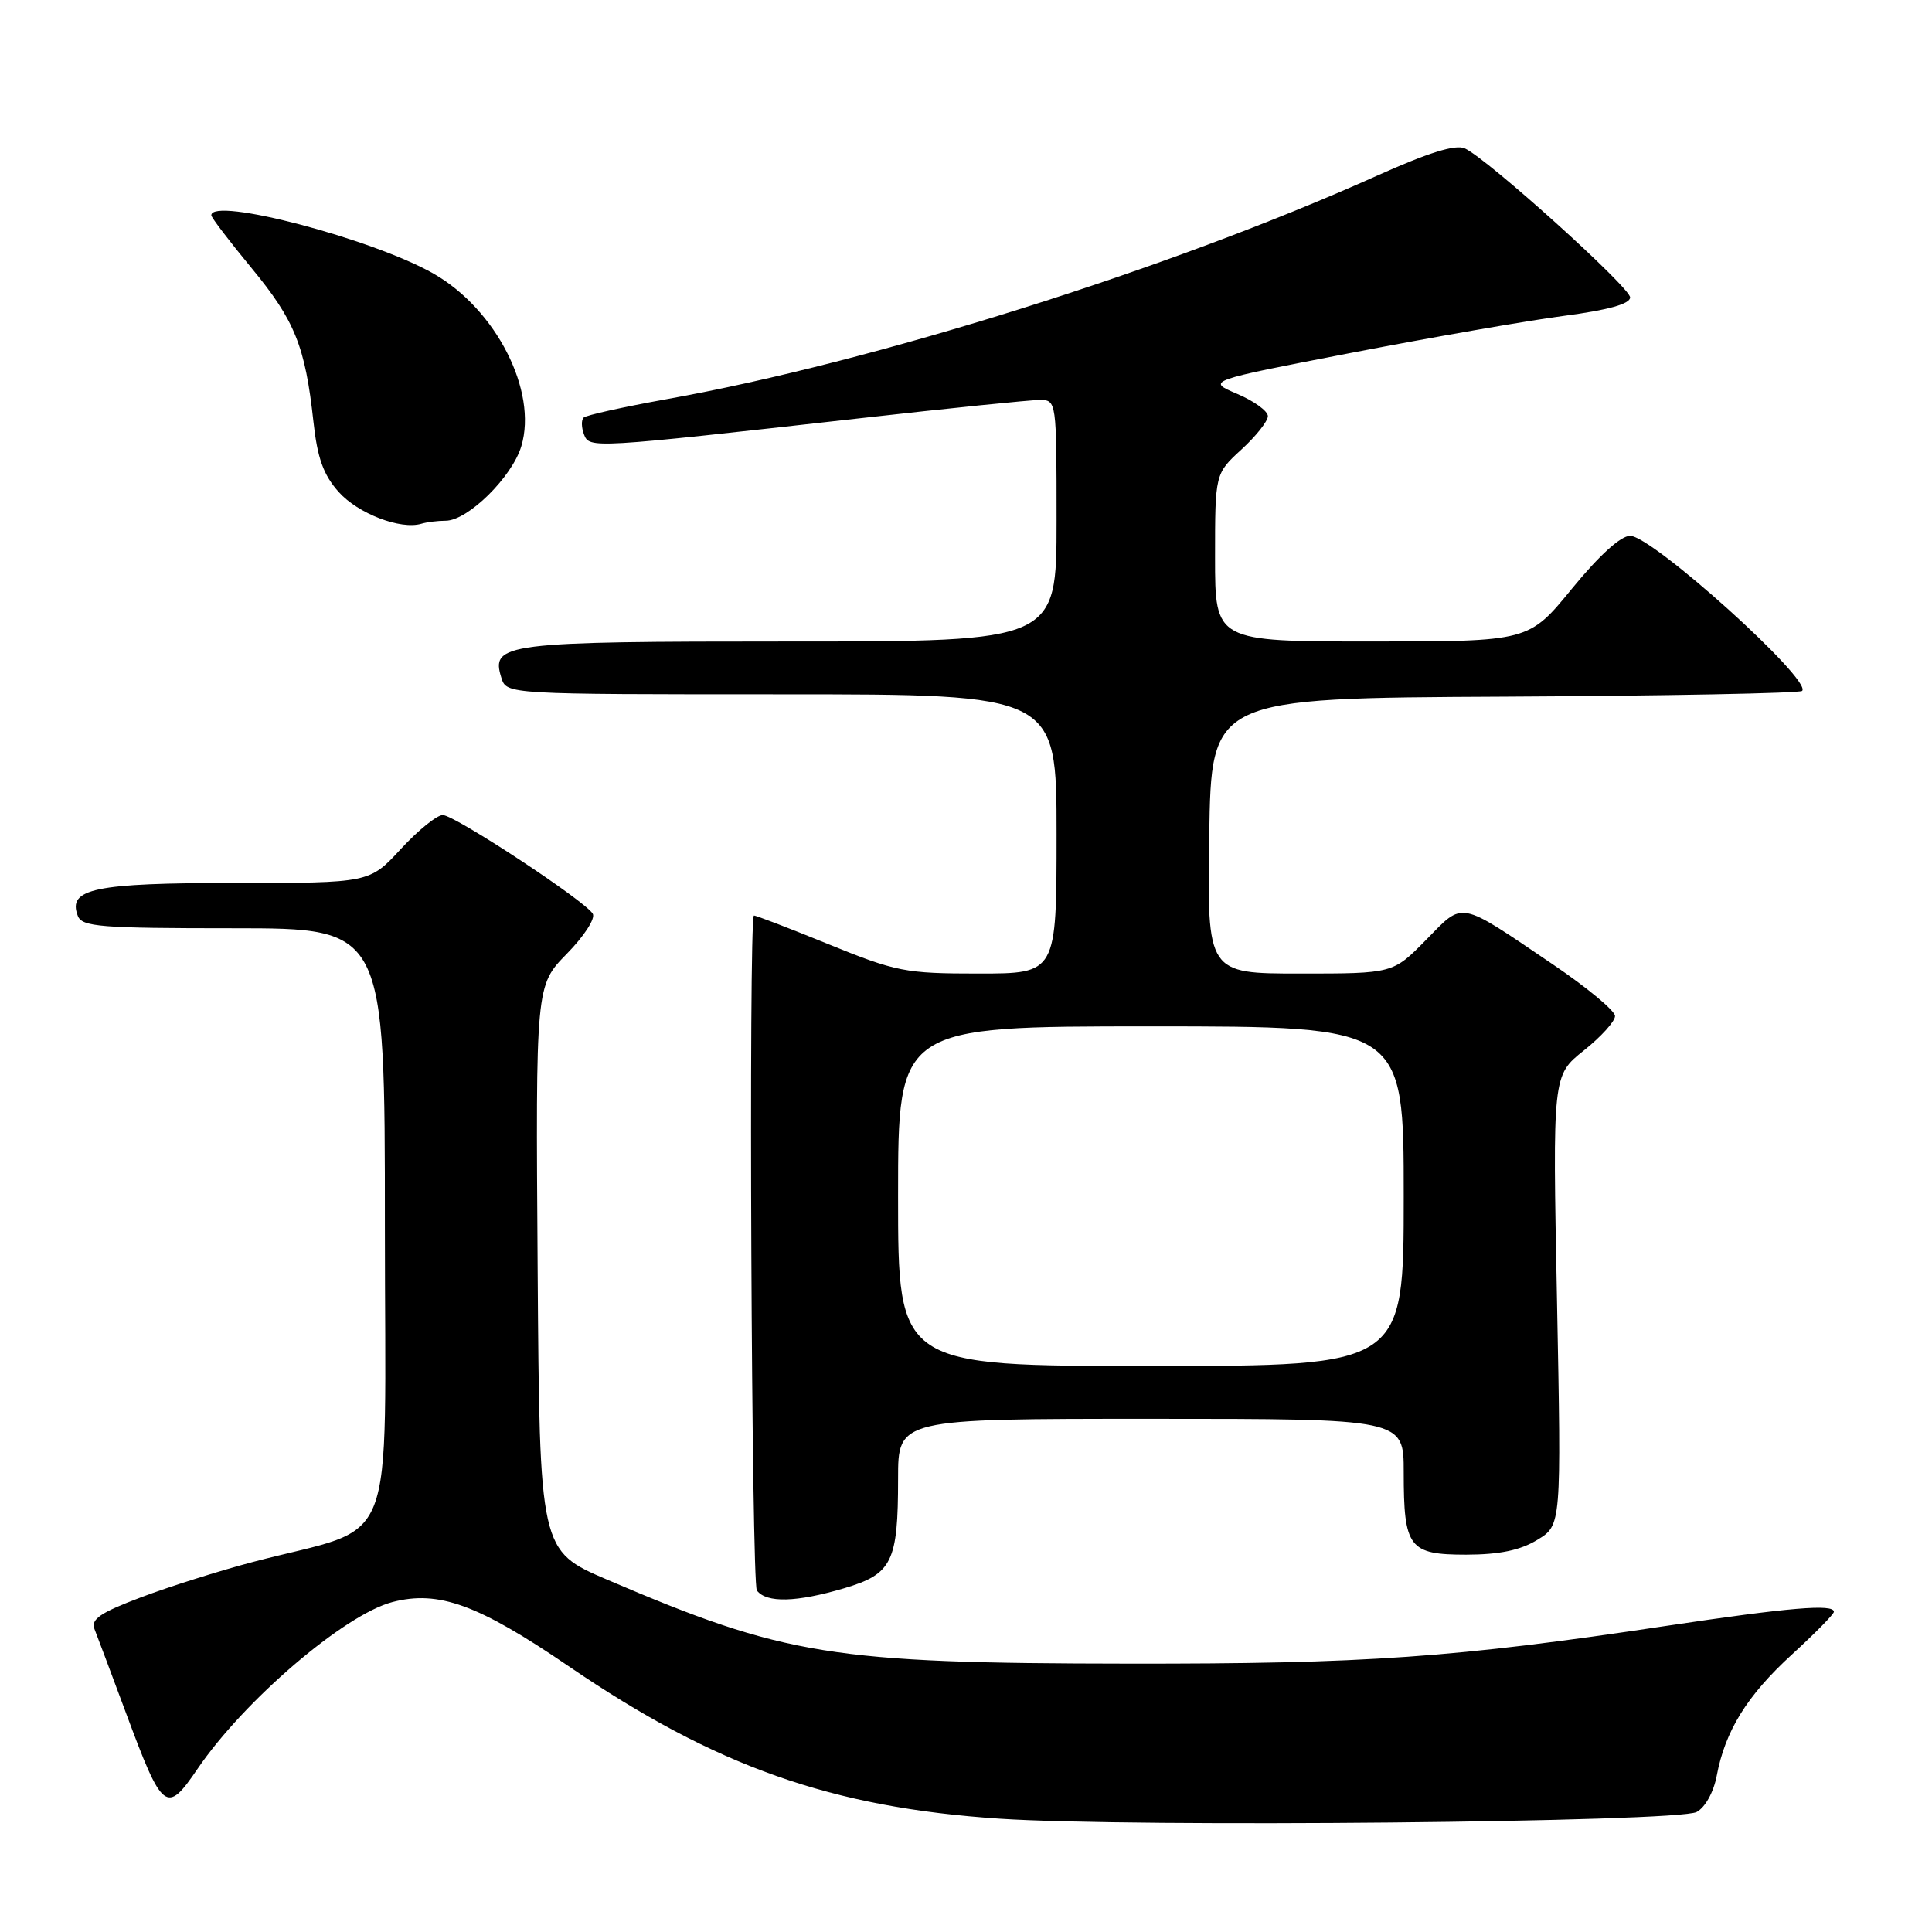 <?xml version="1.0" encoding="UTF-8" standalone="no"?>
<!DOCTYPE svg PUBLIC "-//W3C//DTD SVG 1.1//EN" "http://www.w3.org/Graphics/SVG/1.1/DTD/svg11.dtd" >
<svg xmlns="http://www.w3.org/2000/svg" xmlns:xlink="http://www.w3.org/1999/xlink" version="1.1" viewBox="0 0 256 256">
 <g >
 <path fill="currentColor"
d=" M 224.81 240.10 C 225.94 239.50 227.06 237.48 227.47 235.32 C 228.59 229.35 231.49 224.67 237.44 219.23 C 240.50 216.43 243.00 213.89 243.00 213.57 C 243.00 212.50 237.09 213.00 220.78 215.44 C 192.80 219.65 180.94 220.48 149.50 220.44 C 110.23 220.40 104.02 219.40 80.49 209.33 C 71.50 205.48 71.50 205.48 71.24 168.04 C 70.98 130.60 70.98 130.60 75.10 126.39 C 77.40 124.05 78.93 121.69 78.54 121.07 C 77.46 119.32 60.24 108.00 58.67 108.00 C 57.89 108.00 55.39 110.03 53.11 112.50 C 48.96 117.00 48.96 117.00 31.17 117.00 C 12.50 117.00 8.92 117.75 10.31 121.36 C 10.86 122.81 13.30 123.00 30.97 123.00 C 51.00 123.00 51.00 123.00 51.00 162.42 C 51.00 206.94 53.00 201.84 33.50 206.97 C 29.10 208.13 22.43 210.23 18.69 211.65 C 13.28 213.69 12.01 214.56 12.52 215.86 C 12.88 216.76 14.76 221.78 16.70 227.00 C 21.55 240.06 22.05 240.45 26.17 234.39 C 32.34 225.32 45.64 213.94 52.00 212.28 C 58.11 210.69 63.34 212.59 75.33 220.77 C 94.82 234.08 110.20 239.52 132.50 240.99 C 150.09 242.16 222.28 241.46 224.81 240.10 Z  M 111.86 210.45 C 118.22 208.56 119.00 206.98 119.00 195.93 C 119.00 188.00 119.00 188.00 152.50 188.00 C 186.00 188.00 186.00 188.00 186.00 195.07 C 186.00 205.10 186.69 206.00 194.29 206.00 C 198.68 205.99 201.44 205.42 203.70 204.04 C 206.89 202.10 206.89 202.10 206.31 172.30 C 205.72 142.50 205.72 142.50 209.86 139.20 C 212.14 137.39 214.00 135.33 214.00 134.63 C 214.00 133.93 210.29 130.85 205.75 127.78 C 193.10 119.22 194.01 119.40 188.95 124.55 C 184.58 129.00 184.58 129.00 172.27 129.00 C 159.95 129.00 159.95 129.00 160.23 110.75 C 160.50 92.50 160.50 92.50 199.36 92.31 C 220.73 92.20 238.48 91.86 238.79 91.55 C 240.18 90.15 218.93 71.00 216.00 71.00 C 214.75 71.00 211.89 73.60 208.29 78.00 C 202.57 85.00 202.57 85.00 181.79 85.00 C 161.00 85.00 161.00 85.00 161.00 73.88 C 161.00 62.77 161.00 62.77 164.50 59.56 C 166.42 57.80 168.00 55.81 168.00 55.14 C 168.00 54.47 166.17 53.14 163.93 52.19 C 159.86 50.46 159.86 50.46 179.18 46.73 C 189.81 44.68 202.44 42.48 207.25 41.85 C 213.12 41.08 216.00 40.27 216.00 39.41 C 216.00 38.08 197.20 21.12 194.11 19.67 C 192.88 19.10 189.33 20.20 182.42 23.30 C 154.87 35.67 115.77 47.97 88.40 52.88 C 82.63 53.92 77.64 55.02 77.33 55.34 C 77.01 55.66 77.04 56.65 77.38 57.56 C 78.11 59.44 78.27 59.43 113.98 55.42 C 125.79 54.09 136.48 53.00 137.73 53.00 C 140.00 53.00 140.00 53.03 140.00 69.00 C 140.00 85.00 140.00 85.00 104.69 85.00 C 66.77 85.00 64.98 85.22 66.44 89.83 C 67.13 92.00 67.13 92.00 103.57 92.00 C 140.00 92.00 140.00 92.00 140.00 110.50 C 140.00 129.00 140.00 129.00 129.67 129.00 C 119.94 129.00 118.76 128.77 109.67 125.07 C 104.35 122.90 99.95 121.22 99.89 121.32 C 99.18 122.45 99.58 209.81 100.29 210.75 C 101.57 212.43 105.54 212.32 111.86 210.45 Z  M 59.05 69.00 C 61.98 69.00 67.86 63.21 69.08 59.12 C 71.26 51.84 65.74 40.99 57.45 36.26 C 49.38 31.65 28.00 26.04 28.00 28.53 C 28.00 28.82 30.40 31.97 33.34 35.53 C 39.07 42.47 40.44 45.88 41.53 55.86 C 42.06 60.71 42.85 62.92 44.88 65.19 C 47.43 68.05 53.07 70.22 55.83 69.40 C 56.56 69.18 58.01 69.00 59.05 69.00 Z  M 119.00 158.50 C 119.00 136.00 119.00 136.00 152.50 136.00 C 186.00 136.00 186.00 136.00 186.00 158.50 C 186.00 181.00 186.00 181.00 152.50 181.00 C 119.00 181.00 119.00 181.00 119.00 158.50 Z "/>
</g>
</svg>